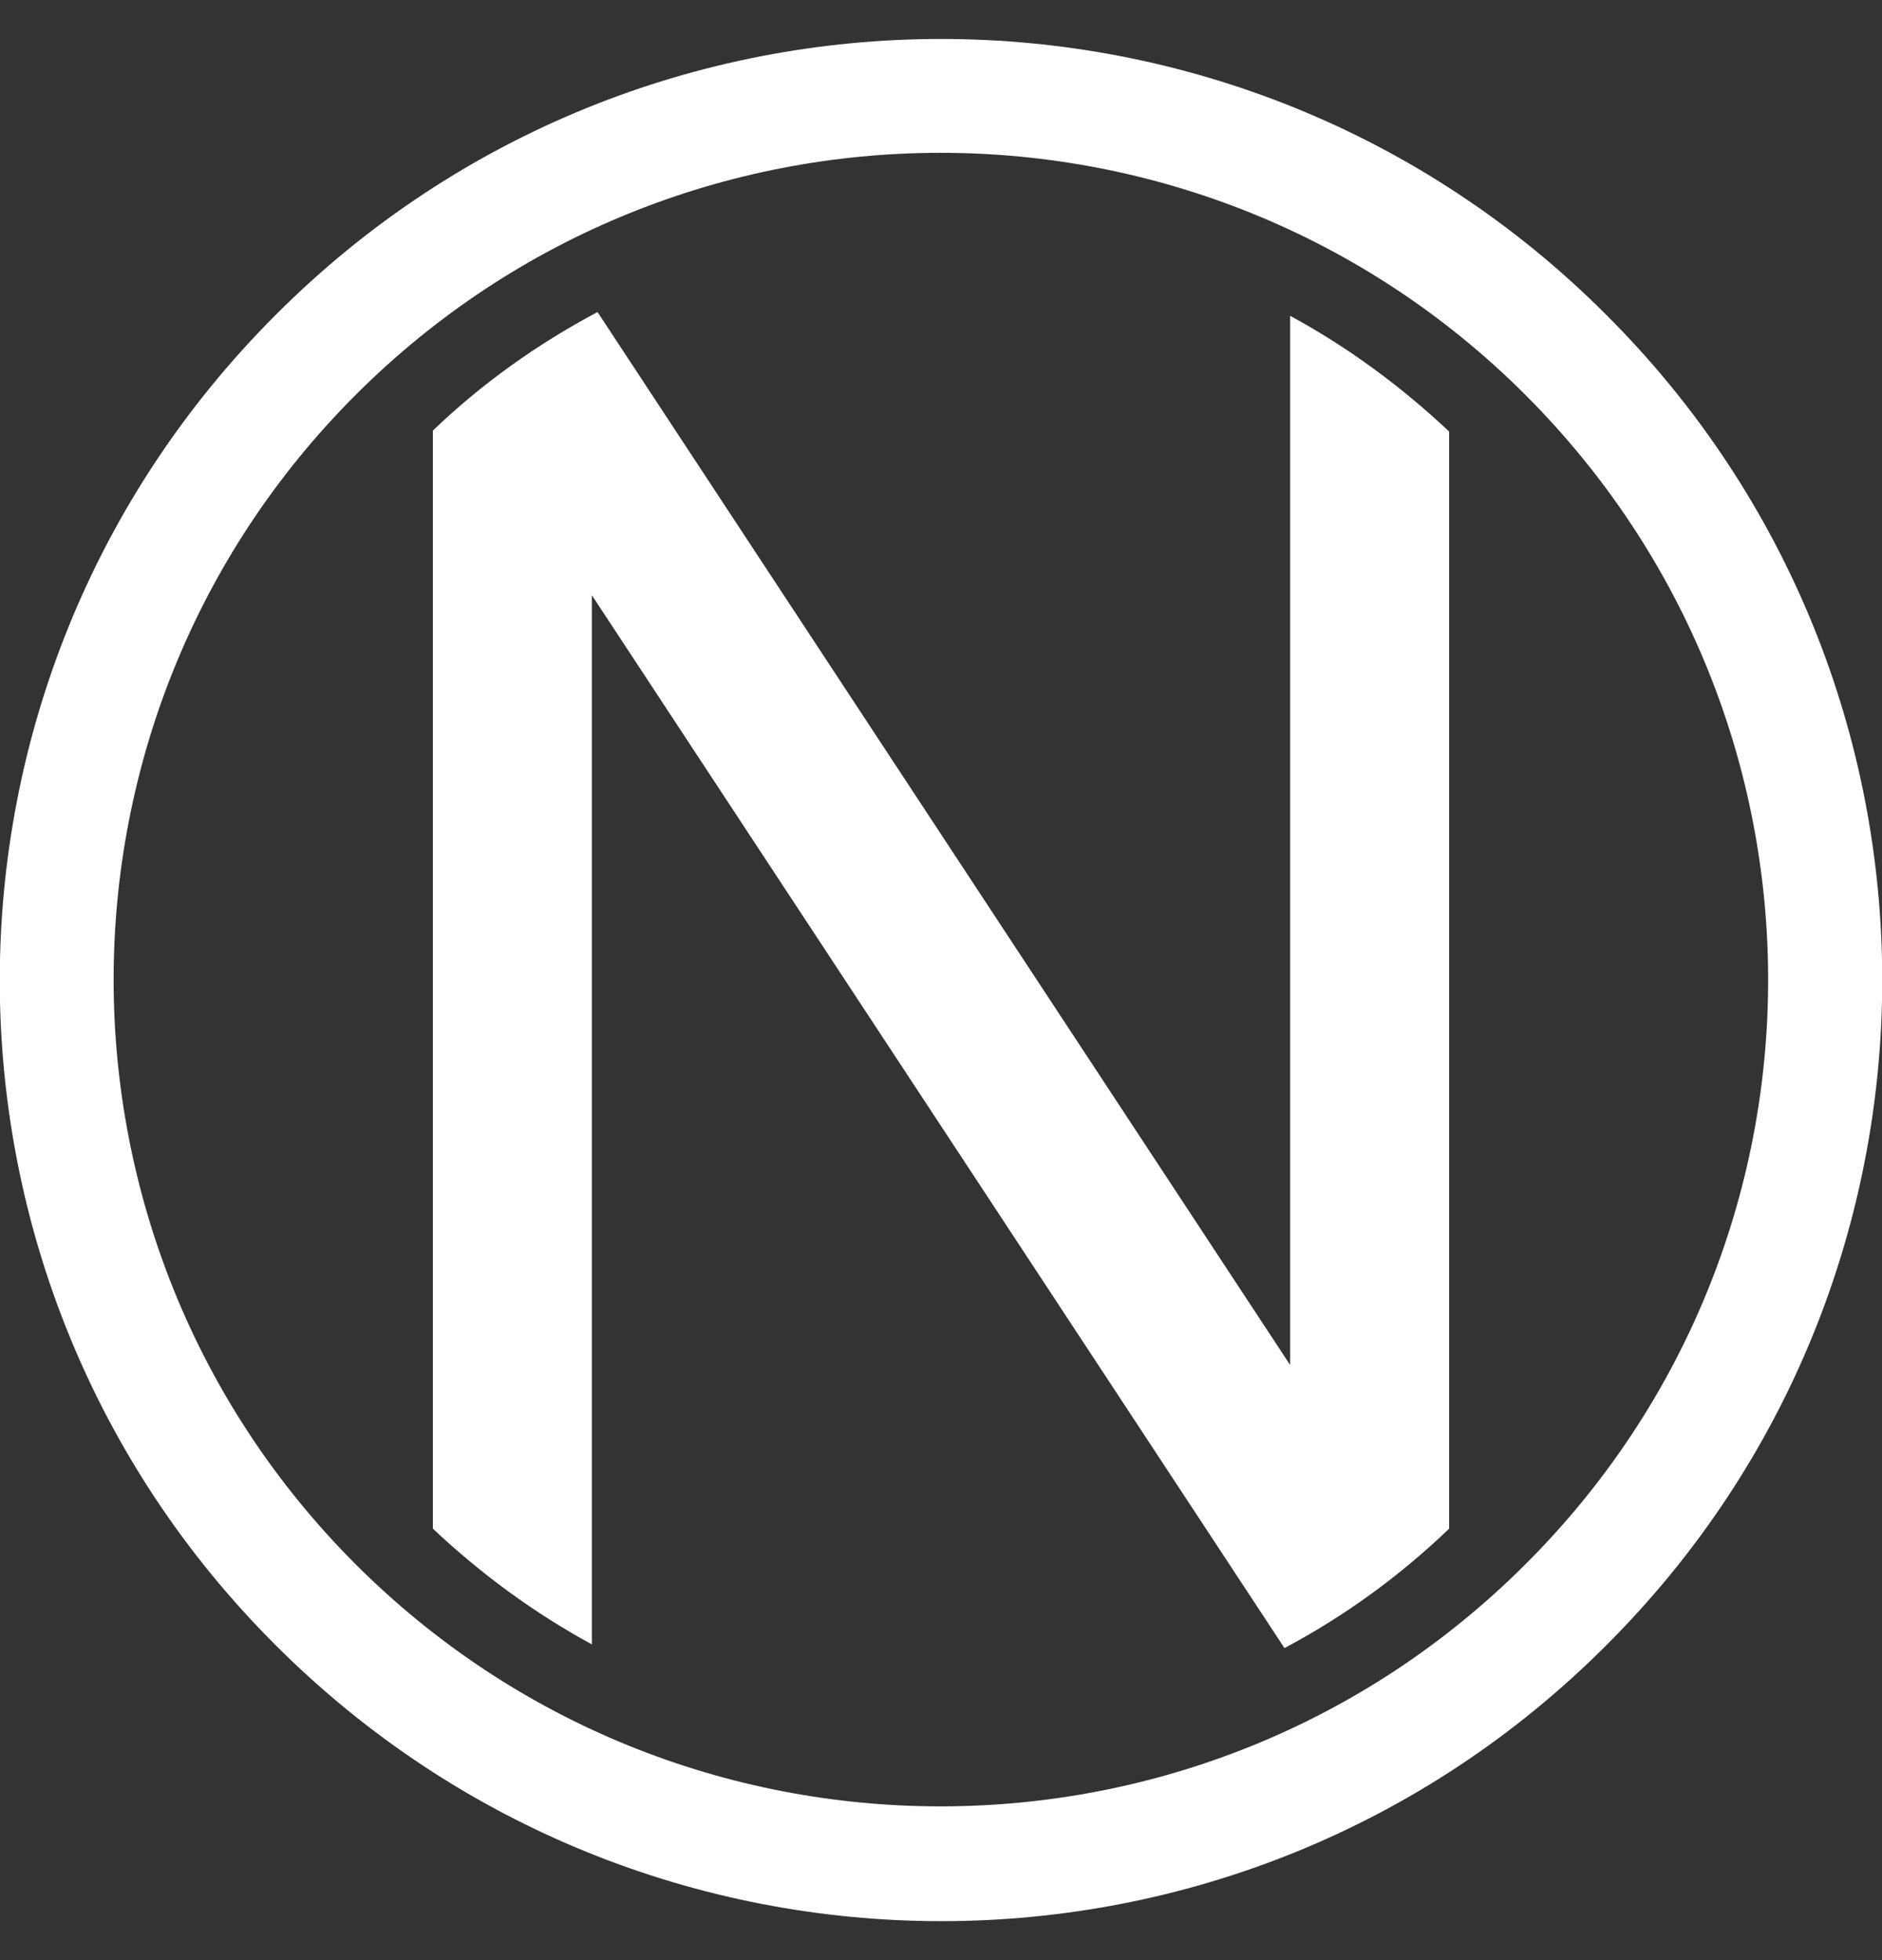 <svg
  xmlns="http://www.w3.org/2000/svg"
  width="24"
  height="25"
  viewBox="0 0 24 25"
  fill="none"
>
  <rect x="0" y="0" width="24" height="25" fill="#333333" stroke="none"/>
  <g clipPath="url(#clip0_2549_7563)">
    <path
      d="M20.484 4.016C15.804 -0.676 8.196 -0.676 3.516 4.016C-1.176 8.708 -1.176 16.304 3.516 20.984C8.208 25.676 15.804 25.676 20.484 20.984C25.176 16.304 25.176 8.696 20.484 4.016ZM19.452 19.952C15.336 24.068 8.652 24.068 4.536 19.952C0.42 15.836 0.42 9.152 4.536 5.036C8.652 0.92 15.336 0.92 19.452 5.036C23.58 9.164 23.58 15.836 19.452 19.952Z"
      fill="white"
    />
    <path
      d="M18.48 19.497V5.504C17.868 4.928 17.184 4.424 16.452 4.028V17.409L7.62 3.98C6.852 4.388 6.144 4.892 5.52 5.492V19.497C6.132 20.073 6.816 20.576 7.548 20.973V7.592L16.38 21.02C17.148 20.613 17.856 20.096 18.48 19.497Z"
      fill="white"
    />
  </g>
  <defs>
    <clipPath id="clip0_2549_7563">
      <rect width="24" height="24" fill="black" transform="translate(0 0.5)" />
    </clipPath>
  </defs>
</svg>
